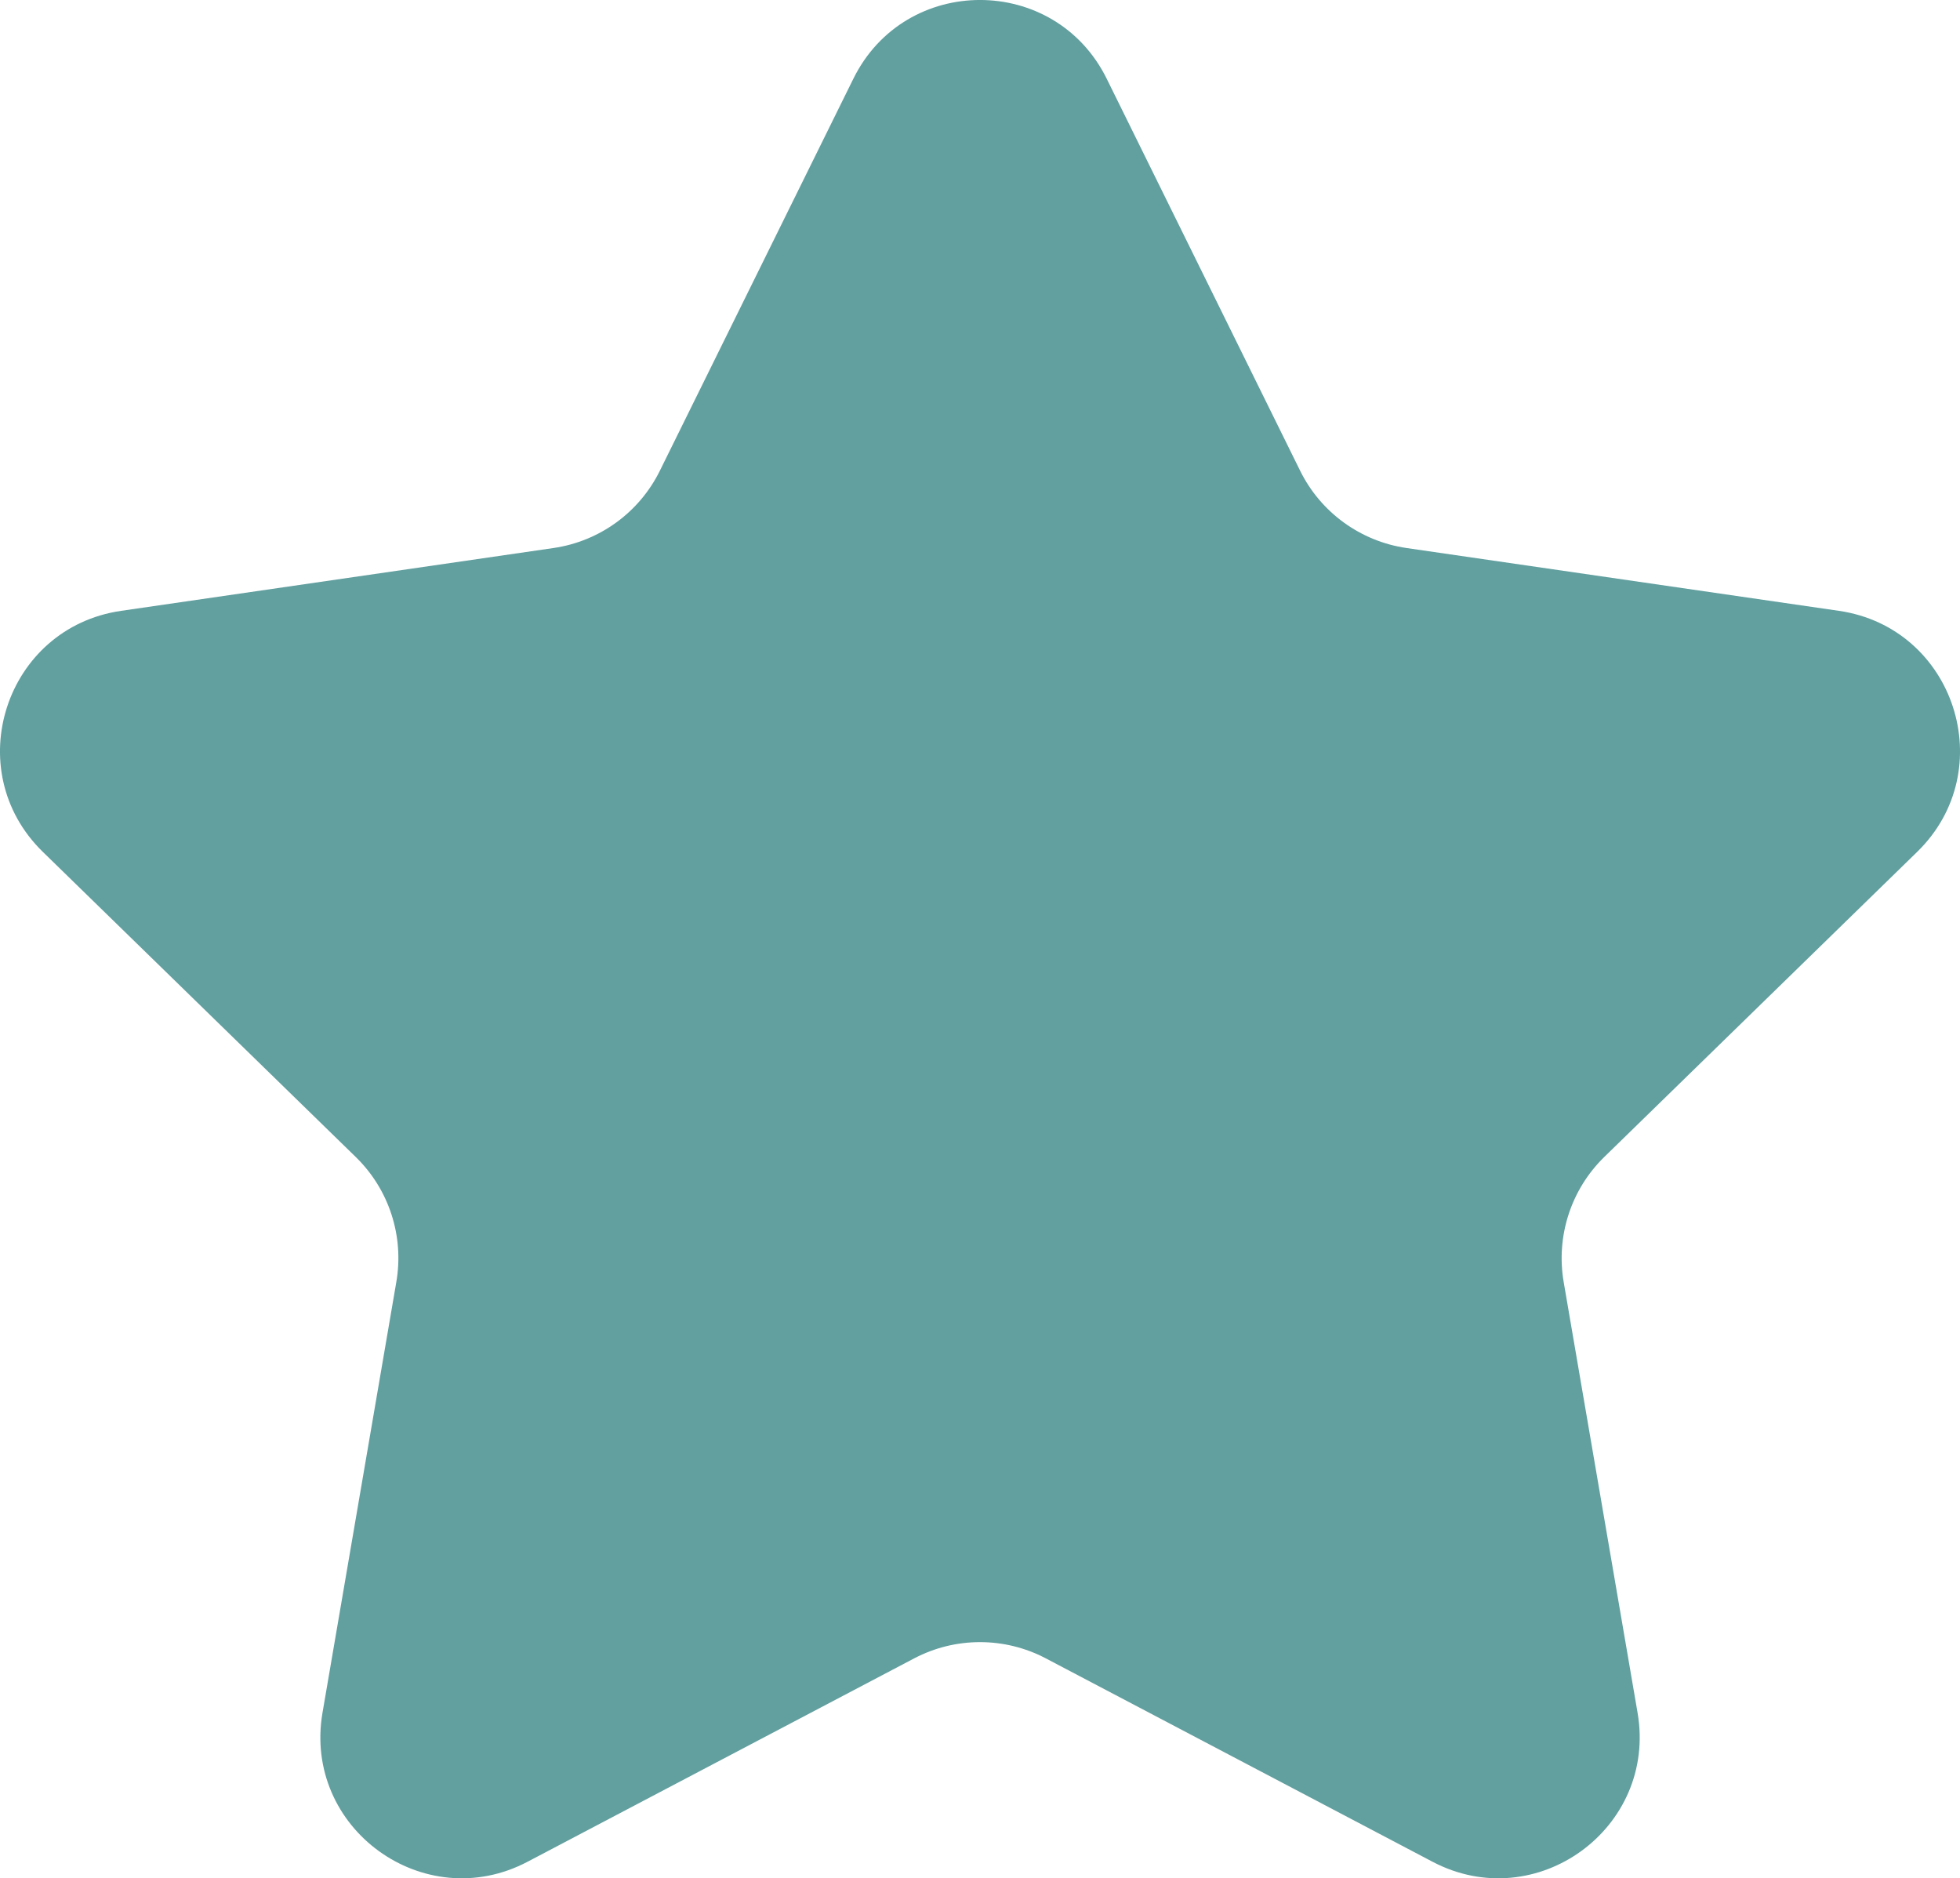<svg xmlns="http://www.w3.org/2000/svg" xmlns:xlink="http://www.w3.org/1999/xlink" width="27.744" height="26.583" viewBox="0 0 27.744 26.583" fill="none">
<path     fill="#629F9F"  d="M26.03 8.645L19.909 7.756C19.258 7.661 18.694 7.252 18.403 6.661L15.666 1.115C14.932 -0.372 12.812 -0.372 12.079 1.115L9.341 6.661C9.05 7.252 8.487 7.661 7.835 7.756L1.715 8.645C0.074 8.883 -0.581 10.899 0.606 12.056L5.035 16.374C5.507 16.833 5.722 17.495 5.61 18.144L4.565 24.24C4.285 25.874 6 27.12 7.467 26.349L12.941 23.47C13.524 23.164 14.22 23.164 14.803 23.47L20.278 26.349C21.745 27.12 23.46 25.874 23.18 24.24L22.134 18.144C22.023 17.495 22.238 16.833 22.709 16.374L27.138 12.056C28.325 10.899 27.67 8.883 26.03 8.645Z">
</path>
</svg>
